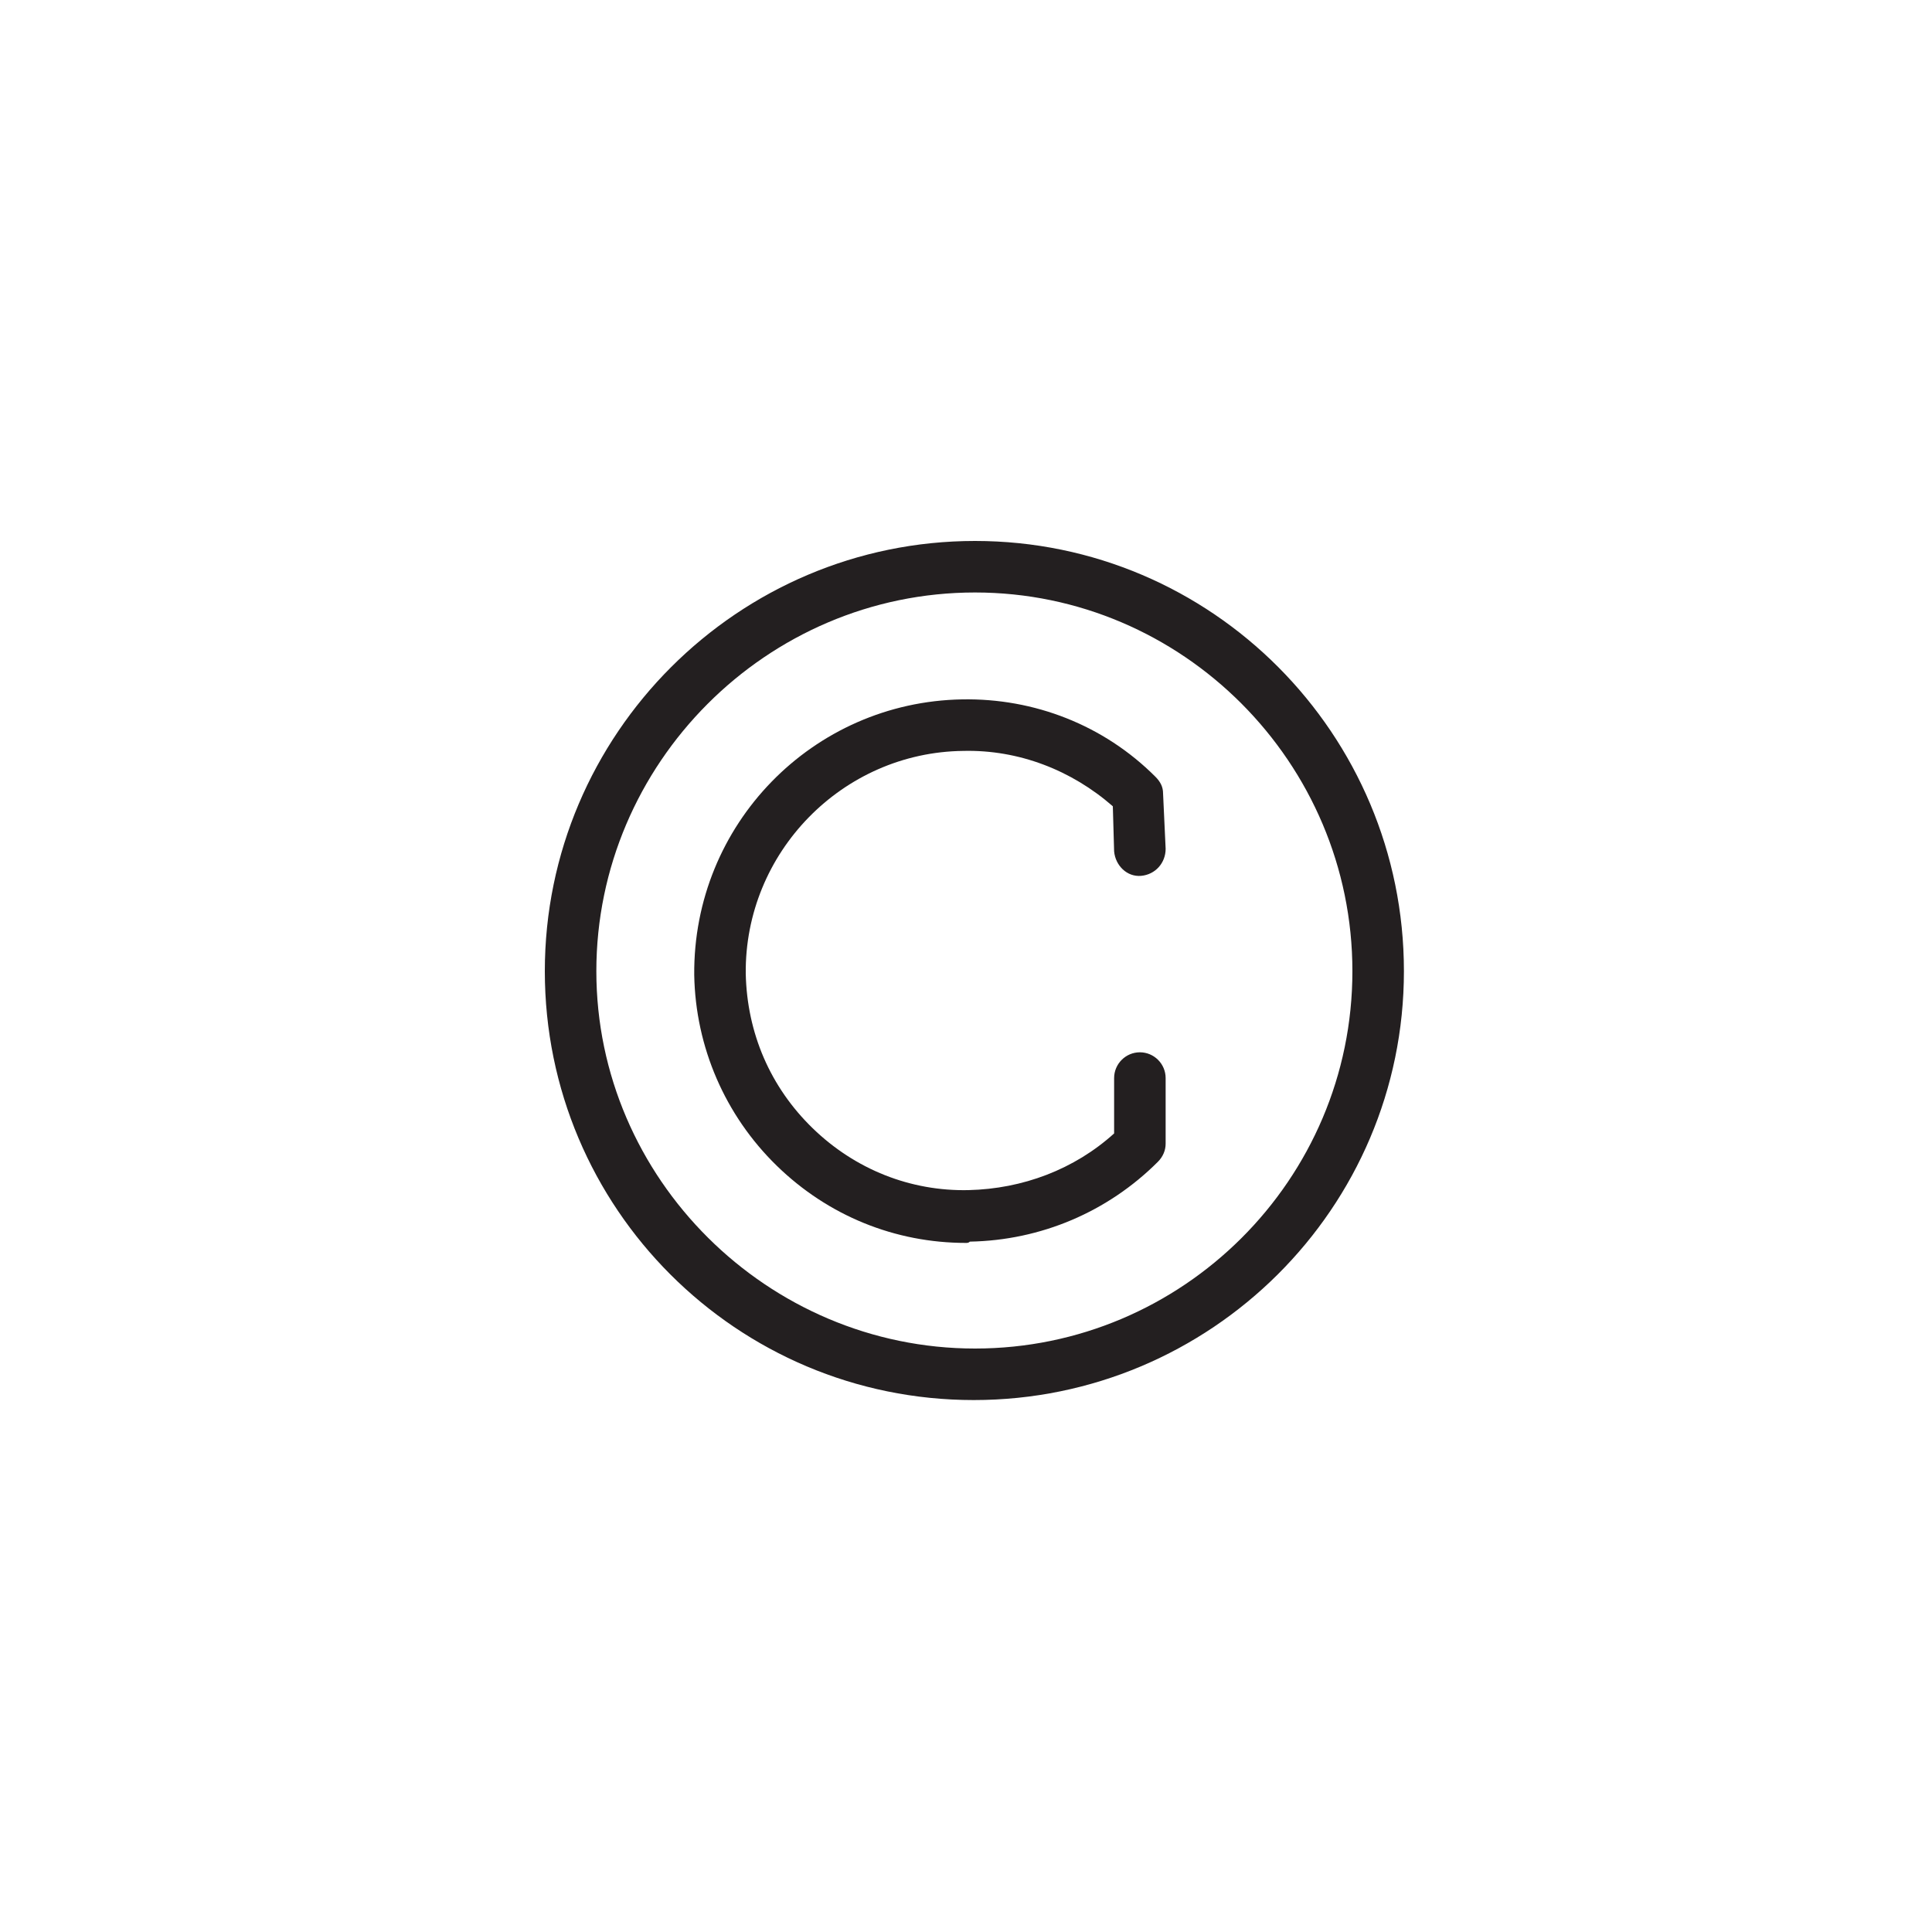 <?xml version="1.0" encoding="utf-8"?>
<!-- Generator: Adobe Illustrator 22.0.1, SVG Export Plug-In . SVG Version: 6.00 Build 0)  -->
<svg version="1.1" id="Layer_1" xmlns="http://www.w3.org/2000/svg" xmlns:xlink="http://www.w3.org/1999/xlink" x="0px" y="0px"
	 viewBox="0 0 150 150" style="enable-background:new 0 0 150 150;" xml:space="preserve">
<style type="text/css">
	.st0{display:none;}
	.st1{display:inline;}
	.st2{fill:#231F20;}
	.st3{display:inline;fill:#231F20;}
</style>
<g class="st0">
	<g class="st1">
		<path class="st2" d="M45.7,95.6L45.7,95.6L45.7,95.6 M45.7,95.6l4.7,4.7l4.7,4.6l-3.2,3.2l-2.7-2.7l-2-2l-2-2l-2.7-2.6L45.7,95.6
			 M45.7,91.6c-1,0-2,0.4-2.8,1.2L39.6,96c-1.6,1.6-1.6,4.1,0,5.6l2.7,2.7l2,2l2,2L49,111c0.8,0.8,1.8,1.2,2.8,1.2
			c1,0,2-0.4,2.8-1.2l3.2-3.2c1.6-1.6,1.6-4.1,0-5.6l-4.7-4.7l-4.7-4.7C47.7,92,46.7,91.6,45.7,91.6L45.7,91.6z"/>
	</g>
	<g class="st1">
		<path class="st2" d="M112.6,46.1L112.6,46.1L112.6,46.1 M95.6,46.9L78.3,64.2c-2,0.1-3.9,0.9-5.3,2.3c-1.7,1.7-2.5,4.1-2.3,6.5
			c0.3,2.4,1.6,4.5,3.7,5.8c1.2,0.8,2.7,1.2,4.1,1.2c1.5,0,2.9-0.4,4.2-1.2c2.3-1.4,3.6-3.9,3.7-6.5L103.7,55L89.5,86.6
			c-1.1,2.5-3.2,4.4-5.8,5.2l-18.4,6c-0.2,0.1-0.5,0.1-0.8,0.1c-0.7,0-1.3-0.3-1.7-0.7l-4.7-4.7l-4.7-4.7c-0.7-0.7-0.9-1.6-0.6-2.5
			l6-18.4c0.8-2.6,2.7-4.7,5.2-5.8L95.6,46.9 M106.1,38c-0.3,0-0.6,0.1-0.9,0.2L62.4,57.4C58.8,59,56.2,62,55,65.7l-6,18.4
			c-0.7,2.3-0.1,4.8,1.6,6.5l4.7,4.7L60,100c1.2,1.2,2.9,1.9,4.6,1.9c0.7,0,1.3-0.1,2-0.3l18.4-6c3.7-1.2,6.7-3.9,8.3-7.4l19.2-42.9
			c0.2-0.5,0.2-0.9,0.1-1.4c-0.2-0.8-0.9-1.2-1.6-1.2c-0.4,0-0.9,0.2-1.2,0.5L83.1,69.9c-0.5,0.5-0.8,1.2-0.8,1.9
			c0.1,1.4-0.5,2.8-1.8,3.6c-0.6,0.4-1.3,0.6-2,0.6c-0.7,0-1.4-0.2-2-0.6c-2.2-1.4-2.5-4.3-0.7-6.1c0.8-0.8,1.7-1.1,2.7-1.1
			c0.1,0,0.2,0,0.3,0c0.1,0,0.1,0,0.2,0c0.6,0,1.2-0.3,1.7-0.8l26.6-26.6c0.9-0.9,0.5-2.5-0.7-2.8C106.4,38,106.3,38,106.1,38
			L106.1,38z"/>
	</g>
</g>
<g>
	<g>
		<path class="st2" d="M75.7,46C91.8,46,105,59.2,105,75.4s-13.2,29.3-29.3,29.3S46.3,91.5,46.3,75.4S59.5,46,75.7,46 M75.7,42
			C57.3,42,42.3,57,42.3,75.4s14.9,33.3,33.3,33.3S109,93.8,109,75.4S94.1,42,75.7,42L75.7,42z"/>
	</g>
	<g>
		<path class="st2" d="M75,96.5c-5.5,0-10.7-2.1-14.7-6c-4-3.9-6.3-9.2-6.4-14.8C53.8,64,63.1,54.5,74.7,54.3c5.6-0.1,11,2,15,6
			c0.4,0.4,0.6,0.8,0.6,1.3l0.2,4.3c0,1.1-0.8,2-1.9,2.1c-1.1,0.1-2-0.8-2.1-1.9l-0.1-3.5c-3.2-2.8-7.3-4.4-11.6-4.3
			c-9.4,0.1-17,7.9-16.9,17.3c0.1,4.6,1.9,8.8,5.2,12c3.3,3.2,7.6,4.9,12.1,4.8c4.2-0.1,8.2-1.6,11.3-4.4v-4.3c0-1.1,0.9-2,2-2
			s2,0.9,2,2v5.1c0,0.5-0.2,1-0.6,1.4c-3.9,3.9-9.1,6.1-14.6,6.2C75.2,96.5,75.1,96.5,75,96.5z"/>
	</g>
</g>
<g class="st0">
	<g class="st1">
		<path class="st2" d="M82.4,102.2H69.5c-4.4,0-8-3.6-8-8c0-5.4-2.8-10.3-5.5-14.3c-2.9-4.3-6.2-10.2-6-17.4
			c0.4-13.2,11.1-24.2,24.3-25.1c1.1-0.1,2.2-0.1,3.4,0c13.2,0.8,23.8,11.8,24.3,25.1l0,0c0.2,7.2-3.1,13.1-6,17.4
			c-2.7,4-5.5,8.9-5.5,14.3C90.5,98.6,86.9,102.2,82.4,102.2z M76,41.3c-0.5,0-0.9,0-1.4,0C63.4,42,54.4,51.3,54,62.5
			c-0.2,6.1,2.7,11.2,5.3,15c3.1,4.5,6.2,10.1,6.2,16.5c0,2.3,1.8,4.1,4,4.1h12.9c2.2,0,4-1.8,4-4c0-6.5,3.1-12,6.2-16.6
			c2.6-3.8,5.5-9,5.3-15C97.6,51.3,88.6,42,77.4,41.3C76.9,41.3,76.5,41.3,76,41.3z"/>
	</g>
	<g class="st1">
		<path class="st2" d="M84.3,113.5H67.7c-2.9,0-5.3-2.4-5.3-5.3s2.4-5.3,5.3-5.3h16.6c2.9,0,5.3,2.4,5.3,5.3S87.2,113.5,84.3,113.5z
			 M67.7,106.9c-0.7,0-1.3,0.6-1.3,1.3s0.6,1.3,1.3,1.3h16.6c0.7,0,1.3-0.6,1.3-1.3s-0.6-1.3-1.3-1.3H67.7z"/>
	</g>
	<g class="st1">
		<path class="st2" d="M72.4,88.9c-0.8,0-1.5-0.7-1.5-1.5c-0.1-7.2-0.6-11.2-1.3-14.6c-1.2,0.1-2.5-0.1-3.6-0.7
			c-2.7-1.3-4.5-3.5-4.8-5.8c-0.2-1.6,0.4-3.1,1.6-4.2c1.2-1,2.8-1.3,4.2-0.8c2.2,0.8,3.9,3.2,4.6,6.7c0.1,0.4,0.2,0.8,0.2,1.2
			c0.4-0.2,0.9-0.4,1.3-0.6c-0.5-0.6-1-1.3-1.4-2.1c-1.5-3-1.4-7.2,0.2-9.7c0.9-1.4,2.1-2.2,3.6-2.2s2.7,0.8,3.6,2.2
			c1.6,2.5,1.7,6.7,0.2,9.7c-0.4,0.7-0.8,1.4-1.4,2.1c0.4,0.3,0.9,0.5,1.3,0.7c0.1-0.4,0.2-0.8,0.2-1.2c0.7-3.5,2.4-5.9,4.6-6.7
			c1.5-0.5,3-0.2,4.2,0.8c1.2,1,1.8,2.6,1.6,4.2c-0.3,2.3-2.1,4.5-4.8,5.8c-1,0.5-2.2,0.7-3.6,0.6c-0.7,3.4-1.2,7.3-1.3,14.6
			c0,0.8-0.7,1.5-1.5,1.5c-0.8,0-1.5-0.7-1.5-1.5c0.1-7.5,0.6-11.6,1.3-15.1c-1.1-0.4-2.2-0.9-3.2-1.6c-0.9,0.6-2,1.2-3,1.5
			c0.7,3.5,1.3,7.6,1.3,15.2C74,88.2,73.3,88.9,72.4,88.9C72.4,88.9,72.4,88.9,72.4,88.9z M65.7,64.1c-0.2,0-0.5,0.1-0.9,0.4
			c-0.4,0.4-0.6,0.8-0.5,1.5c0.1,1,1,2.5,3.1,3.5c0.5,0.2,1,0.4,1.6,0.4c-0.1-0.4-0.2-0.8-0.2-1.2c-0.6-2.8-1.8-4.1-2.7-4.4
			C66,64.2,65.9,64.1,65.7,64.1z M85.7,64.1c-0.2,0-0.3,0-0.4,0.1c-0.9,0.3-2.1,1.6-2.7,4.4c-0.1,0.4-0.2,0.8-0.2,1.2
			c0.6,0,1.1-0.1,1.6-0.4c2.1-1,3-2.5,3.1-3.5c0.1-0.6-0.1-1.1-0.5-1.5C86.3,64.2,86,64.1,85.7,64.1z M75.7,57.6
			c-0.4,0-0.7,0.2-1,0.7c-0.9,1.5-1.2,4.5-0.1,6.8c0.3,0.5,0.6,1,1.1,1.5c0.4-0.5,0.8-1,1.1-1.5c1.1-2.3,0.8-5.3-0.1-6.8
			C76.4,57.9,76.1,57.6,75.7,57.6z"/>
	</g>
</g>
<g class="st0">
	<path class="st3" d="M66.7,104.6c-2.1,0-4.3-0.3-6.4-1.2c-5.2-2.1-9.1-7.3-10.2-13.5c-0.9-5-0.1-10.5,2.3-16.4
		c3.3-8.1,8.7-15.1,15.6-20.3c6.6-4.9,13.5-6.9,19.4-5.5c4,0.9,7.6,3.9,9.5,7.7c1.5,3.2,1.7,6.5,0.3,9.4c-0.5,1-1.7,1.4-2.7,1
		c-1-0.5-1.4-1.7-1-2.7c0.8-1.8,0.7-3.9-0.3-6c-1.3-2.7-4-4.9-6.8-5.6C80,50,73.6,53.9,70.3,56.3C63.9,61.1,59,67.6,56,75
		c-2.1,5.2-2.8,10-2,14.2c0.9,4.9,3.9,8.9,7.8,10.5c3.4,1.4,7.1,0.9,9.6,0.3c2-0.5,4-1.4,5.8-2.4c-1.4-1.2-2.6-2.6-3.4-4.2
		c-3.5-6.4-1.3-13.9,1.8-18.8c1.8-2.8,3.8-4.7,6.1-5.7c3.2-1.4,6.8-0.8,9,1.4c1.7,1.7,2.4,4.1,2.3,7.5c-0.2,7.3-3.5,14.3-8.8,19.3
		c0.9,0.3,1.8,0.6,2.8,0.8c4.3,0.9,8.8,0.6,13.2,0.2c1.1-0.1,2.1,0.7,2.1,1.8c0.1,1.1-0.7,2.1-1.8,2.1c-4.7,0.4-9.5,0.7-14.3-0.3
		c-1.9-0.4-3.8-1.1-5.4-1.9c-2.5,1.8-5.4,3.1-8.4,3.9C70.8,104.3,68.8,104.6,66.7,104.6z M85.3,72.2c-0.7,0-1.4,0.2-2,0.4
		c-1.5,0.7-3,2-4.3,4.2c-2.4,3.8-4.3,9.8-1.7,14.7c0.8,1.4,1.9,2.6,3.3,3.7c5-4.3,8.3-10.8,8.5-17.4c0-2.2-0.3-3.7-1.2-4.6
		C87.1,72.5,86.2,72.2,85.3,72.2z"/>
</g>
<g class="st0">
	<g class="st1">
		<path class="st2" d="M73.2,112.7c-7.5,0-15.6-1.3-20.6-4.6c-3.1-2-4.8-4.6-5.2-7.7c-0.6-5.1,0.8-9.8,3.7-13.1
			c-1.7-2.7-4.5-8.7-0.7-13.9c1.8-2.5,4.1-4.5,6.4-6.4c1.3-1.1,2.4-2.1,3.5-3.2c3.5-3.5,5-9.1,3.7-13.9c-0.2-0.6-0.3-1.1-0.5-1.7
			c-0.4-1.1-0.7-2.3-0.9-3.5c-0.4-2.6,0.4-5.1,2.1-6.5c2.1-1.8,5.4-1.9,8.7-0.2c4.9,2.4,8.5,7.1,9.7,12.4c1.2,5-0.6,12.3-4,16.8
			c-0.7,0.9-1.9,1-2.8,0.4c-0.9-0.7-1-1.9-0.4-2.8c2.7-3.6,4.2-9.6,3.3-13.5c-1-4.2-3.8-7.8-7.6-9.7c-1.4-0.7-3.3-1.2-4.3-0.3
			c-0.7,0.6-0.9,1.9-0.7,2.9c0.1,0.9,0.4,1.8,0.8,2.8c0.2,0.6,0.4,1.2,0.6,1.9c1.7,6.2-0.2,13.2-4.8,17.8c-1.2,1.2-2.5,2.3-3.8,3.4
			c-2.1,1.8-4.2,3.6-5.7,5.7c-3.2,4.4,1.6,10.5,1.7,10.6c0.7,0.9,0.6,2.1-0.3,2.8c-2.8,2.3-4.1,6.4-3.6,10.8
			c0.2,1.9,1.3,3.5,3.4,4.9c7.2,4.8,23,4.7,30.3,2.5l1-0.3c6.3-1.8,10.7-3.5,10.7-7.6c0-1.4-0.6-2.7-1.9-3.9
			c-2.8-2.7-8.1-4.4-13.3-4.2c-5.1,0.2-7.8,1.2-7.9,3c-0.1,1.1,0.2,2,0.9,2.7c1.8,1.8,5.8,2.3,8.7,2.1c1.1-0.1,2.1,0.8,2.1,1.9
			c0.1,1.1-0.8,2.1-1.9,2.1c-1.9,0.1-8.3,0.2-11.8-3.2c-1.5-1.5-2.2-3.5-2.1-5.8c0.4-6.3,8.9-6.6,11.7-6.7
			c6.2-0.2,12.6,1.9,16.2,5.4c2,2,3.1,4.3,3.1,6.8c0,7.4-7.9,9.7-13.6,11.4l-0.9,0.3C83,112.1,78.2,112.7,73.2,112.7z"/>
	</g>
	<g class="st1">
		<path class="st2" d="M94.9,81.3c-0.9,0-1.7-0.6-1.9-1.5c-0.3-1.1,0.4-2.2,1.5-2.4c1.8-0.5,4.8-1.7,4.4-5.1
			c-0.4-4-7.1-4.3-15.1-4.3c-4.4,0-8.2,0.7-10.8,1.9c-2.1,1-2.9,2.2-2.9,2.9c0,2,2.5,3.2,3,3.3c1.1,0.1,1.9,1.1,1.7,2.2
			s-1.1,1.9-2.2,1.8c-1.9-0.2-6.5-2.7-6.5-7.3c0-1.5,0.7-4.3,5.1-6.5c3.2-1.5,7.5-2.3,12.5-2.3c8.1,0,18.2,0,19.1,7.8
			c0.6,5.4-3.4,8.4-7.4,9.4C95.3,81.3,95.1,81.3,94.9,81.3z"/>
	</g>
	<g class="st1">
		<path class="st2" d="M95.9,95.7c-1.1,0-2-0.9-2-2s0.9-2,2-2c0.7,0,2.9-1.3,2.9-5.2c0.1-4.5-5.1-6.1-13.9-7.3
			c-5.9-0.8-13,0.3-14.2,3.3c-0.8,2-0.5,2.9,0.3,3.8c1.5,1.7,4.9,1.5,6.2,1.4c1.1-0.1,2.1,0.7,2.2,1.8c0.1,1.1-0.7,2.1-1.8,2.2
			c-2.4,0.3-6.9,0.3-9.6-2.7c-2.7-2.9-1.9-6-1.1-8c2.5-6.2,13.1-6.5,18.4-5.7c6.5,0.9,17.5,2.4,17.4,11.3
			C102.8,92.8,98.7,95.7,95.9,95.7z"/>
	</g>
</g>
<g class="st0">
	<g class="st1">
		<path class="st2" d="M85.8,107.1c-0.4,0-0.8-0.1-1.2-0.4c-0.5-0.4-0.8-1-0.8-1.6V52.7c0-0.9,0.6-1.6,1.4-1.9L99.8,46
			c2.3-0.7,4.7-0.4,6.7,1c1.9,1.4,3.1,3.6,3.1,6V92c0,4.5-2.9,8.4-7.1,9.8L86.4,107C86.2,107,86,107.1,85.8,107.1z M87.8,54.1v48.2
			l13.3-4.4c2.6-0.8,4.3-3.3,4.3-6V53c0-1.1-0.5-2.1-1.4-2.8c-0.9-0.6-2-0.8-3.1-0.5l0,0L87.8,54.1z M100.4,47.9L100.4,47.9
			L100.4,47.9z"/>
	</g>
	<g class="st1">
		<g>
			<path class="st2" d="M48.1,105.1c-1.5,0-3-0.5-4.3-1.4c-1.9-1.4-3.1-3.6-3.1-6V58.8c0-4.5,2.9-8.4,7.1-9.8l15.9-5.2
				c0.6-0.2,1.3-0.1,1.8,0.3c0.5,0.4,0.8,1,0.8,1.6v52.4c0,0.9-0.6,1.6-1.4,1.9l-14.6,4.8C49.7,105,48.9,105.1,48.1,105.1z
				 M62.4,48.4l-13.3,4.4c-2.6,0.8-4.3,3.3-4.3,6v38.9c0,1.1,0.5,2.1,1.4,2.8c0.9,0.6,2,0.8,3.1,0.5l0,0l13.2-4.3V48.4z"/>
		</g>
		<g>
			<path class="st2" d="M85.8,107.1c-0.2,0-0.4,0-0.6-0.1l-10.3-3.4c-0.1,0-0.2,0-0.2-0.1L63.8,100c-0.8-0.3-1.4-1-1.4-1.9V45.7
				c0-0.6,0.3-1.2,0.8-1.6c0.5-0.4,1.2-0.5,1.8-0.3l10.3,3.4c0.1,0,0.2,0,0.3,0.1l10.8,3.5c0.8,0.3,1.4,1,1.4,1.9v52.4
				c0,0.6-0.3,1.2-0.8,1.6C86.7,106.9,86.2,107.1,85.8,107.1z M75.6,99.6c0.1,0,0.2,0,0.2,0.1l8,2.6V54.1l-9.2-3
				c-0.1,0-0.2,0-0.3-0.1l-8-2.6v48.2L75.6,99.6z"/>
		</g>
	</g>
</g>
<g class="st0">
	<g class="st1">
		<g>
			<path class="st2" d="M60.1,68.2H56c-2.5,0-4.6-2.1-4.6-4.6v-4.1c0-2.5,2.1-4.6,4.6-4.6h4.1c2.5,0,4.6,2.1,4.6,4.6v4.1
				C64.7,66.1,62.6,68.2,60.1,68.2z M56,58.9c-0.3,0-0.6,0.3-0.6,0.6v4.1c0,0.3,0.3,0.6,0.6,0.6h4.1c0.3,0,0.6-0.3,0.6-0.6v-4.1
				c0-0.3-0.3-0.6-0.6-0.6H56z"/>
		</g>
		<g>
			<path class="st2" d="M98,63.5H67.8c-1.1,0-2-0.9-2-2s0.9-2,2-2H98c1.1,0,2,0.9,2,2S99.1,63.5,98,63.5z"/>
		</g>
		<g>
			<path class="st2" d="M60.1,95.1H56c-2.5,0-4.6-2.1-4.6-4.6v-4.1c0-2.5,2.1-4.6,4.6-4.6h4.1c2.5,0,4.6,2.1,4.6,4.6v4.1
				C64.7,93.1,62.6,95.1,60.1,95.1z M56,85.8c-0.3,0-0.6,0.3-0.6,0.6v4.1c0,0.3,0.3,0.6,0.6,0.6h4.1c0.3,0,0.6-0.3,0.6-0.6v-4.1
				c0-0.3-0.3-0.6-0.6-0.6H56z"/>
		</g>
		<g>
			<path class="st2" d="M98,90.5H67.8c-1.1,0-2-0.9-2-2s0.9-2,2-2H98c1.1,0,2,0.9,2,2S99.1,90.5,98,90.5z"/>
		</g>
		<g>
			<path class="st2" d="M95.4,81.6h-4.1c-2.5,0-4.6-2.1-4.6-4.6V73c0-2.5,2.1-4.6,4.6-4.6h4.1c2.5,0,4.6,2.1,4.6,4.6V77
				C100,79.6,97.9,81.6,95.4,81.6z M91.3,72.4c-0.3,0-0.6,0.3-0.6,0.6V77c0,0.3,0.3,0.6,0.6,0.6h4.1c0.3,0,0.6-0.3,0.6-0.6V73
				c0-0.3-0.3-0.6-0.6-0.6H91.3z"/>
		</g>
		<g>
			<path class="st2" d="M83.6,77H53.4c-1.1,0-2-0.9-2-2s0.9-2,2-2h30.2c1.1,0,2,0.9,2,2S84.7,77,83.6,77z"/>
		</g>
	</g>
	<g class="st1">
		<path class="st2" d="M94,105.8H57.3c-6.9,0-12.5-5.6-12.5-12.5V56.7c0-6.9,5.6-12.5,12.5-12.5H94c6.9,0,12.5,5.6,12.5,12.5v36.7
			C106.5,100.2,100.9,105.8,94,105.8z M57.3,48.2c-4.7,0-8.5,3.8-8.5,8.5v36.7c0,4.7,3.8,8.5,8.5,8.5H94c4.7,0,8.5-3.8,8.5-8.5V56.7
			c0-4.7-3.8-8.5-8.5-8.5H57.3z"/>
	</g>
</g>
<g class="st0">
	<g class="st1">
		<path class="st2" d="M88.9,100.6H50.7c-1.1,0-2-0.9-2-2V60.4c0-1.1,0.9-2,2-2h38.3c1.1,0,2,0.9,2,2v38.3
			C90.9,99.8,90,100.6,88.9,100.6z M52.7,96.6h34.3V62.4H52.7V96.6z"/>
	</g>
	<g class="st1">
		<path class="st2" d="M88.9,62.4H50.7c-0.9,0-1.6-0.5-1.9-1.3c-0.3-0.8,0-1.7,0.6-2.2l11.4-9c0.4-0.3,0.8-0.4,1.2-0.4h38.3
			c0.9,0,1.6,0.5,1.9,1.3s0,1.7-0.7,2.2l-11.4,9C89.8,62.2,89.4,62.4,88.9,62.4z M56.4,58.4h31.8l6.4-5H62.8L56.4,58.4z"/>
	</g>
	<g class="st1">
		<path class="st2" d="M88.9,100.6c-0.3,0-0.6-0.1-0.9-0.2c-0.7-0.3-1.1-1-1.1-1.8V60.4c0-0.6,0.3-1.2,0.8-1.6l11.6-8.9
			c0.6-0.5,1.4-0.5,2.1-0.2c0.7,0.3,1.1,1,1.1,1.8v38.3c0,0.6-0.3,1.2-0.8,1.6l-11.6,8.9C89.8,100.5,89.4,100.6,88.9,100.6z
			 M90.9,61.4v33.2l7.6-5.8V55.5L90.9,61.4z"/>
	</g>
</g>
<g class="st0">
	<g class="st1">
		<path class="st2" d="M94.8,100.6H55.2c-8.1,0-14.7-6.6-14.7-14.7V64.1c0-8.1,6.6-14.7,14.7-14.7h39.6c8.1,0,14.7,6.6,14.7,14.7
			v21.9C109.5,94.1,102.9,100.6,94.8,100.6z M55.2,53.4c-5.9,0-10.7,4.8-10.7,10.7v21.9c0,5.9,4.8,10.7,10.7,10.7h39.6
			c5.9,0,10.7-4.8,10.7-10.7V64.1c0-5.9-4.8-10.7-10.7-10.7H55.2z"/>
	</g>
	<g class="st1">
		<path class="st2" d="M71.6,86.8c-1,0-2-0.3-3-0.8c-2-1.1-3.2-3.1-3.2-5.4V69.4c0-2.3,1.2-4.3,3.2-5.4c2-1.1,4.3-1,6.3,0.2l8.9,5.6
			c1.8,1.1,2.9,3.1,2.9,5.2s-1.1,4.1-2.9,5.2l-8.9,5.6C73.8,86.4,72.7,86.8,71.6,86.8z M71.6,67.2c-0.5,0-0.9,0.2-1.1,0.3
			c-0.3,0.2-1.1,0.7-1.1,1.9v11.2c0,1.2,0.8,1.7,1.1,1.9c0.3,0.2,1.2,0.6,2.2-0.1l8.9-5.6c0.6-0.4,1-1.1,1-1.8c0-0.8-0.4-1.4-1-1.8
			l0,0l-8.9-5.6C72.3,67.3,71.9,67.2,71.6,67.2z"/>
	</g>
</g>
<g class="st0">
	<path class="st3" d="M85.4,108.3c-1.7,0-3.3-0.9-4.2-2.5L73,91c-0.2-0.3-0.4-0.4-0.6-0.4c-0.1,0-0.4,0-0.7,0.2l-5.6,6
		c-1.3,1.4-3.2,1.8-5,1.2c-1.8-0.6-3-2.1-3.2-4l-5-46.4c-0.2-1.9,0.8-3.8,2.4-4.7c1.7-0.9,3.8-0.8,5.3,0.5l36.5,29.2
		c1.5,1.2,2.1,3,1.7,4.9c-0.5,1.8-1.9,3.2-3.7,3.5L87,82.5c-0.3,0.1-0.5,0.3-0.6,0.4c-0.1,0.1-0.1,0.4,0,0.7l8.2,14.9
		c1.3,2.3,0.4,5.2-1.9,6.5l-5,2.8C87,108.1,86.2,108.3,85.4,108.3z M72.3,86.6c0.2,0,0.4,0,0.6,0c1.5,0.2,2.8,1.1,3.6,2.4l8.2,14.9
		c0.2,0.4,0.7,0.5,1,0.3l5-2.8c0.4-0.2,0.5-0.7,0.3-1l-8.2-14.9c-0.7-1.4-0.8-2.9-0.1-4.3c0.7-1.4,1.9-2.4,3.4-2.7l8.1-1.6
		c0.4-0.1,0.6-0.4,0.6-0.6c0-0.2,0.1-0.5-0.3-0.8c0,0,0,0,0,0L58.2,46.5c-0.3-0.3-0.7-0.2-0.9-0.1c-0.2,0.1-0.4,0.3-0.4,0.8l5,46.4
		c0,0.4,0.3,0.6,0.5,0.6c0.2,0.1,0.5,0.1,0.8-0.2l5.6-6C69.8,87.1,71,86.6,72.3,86.6z"/>
</g>
</svg>
